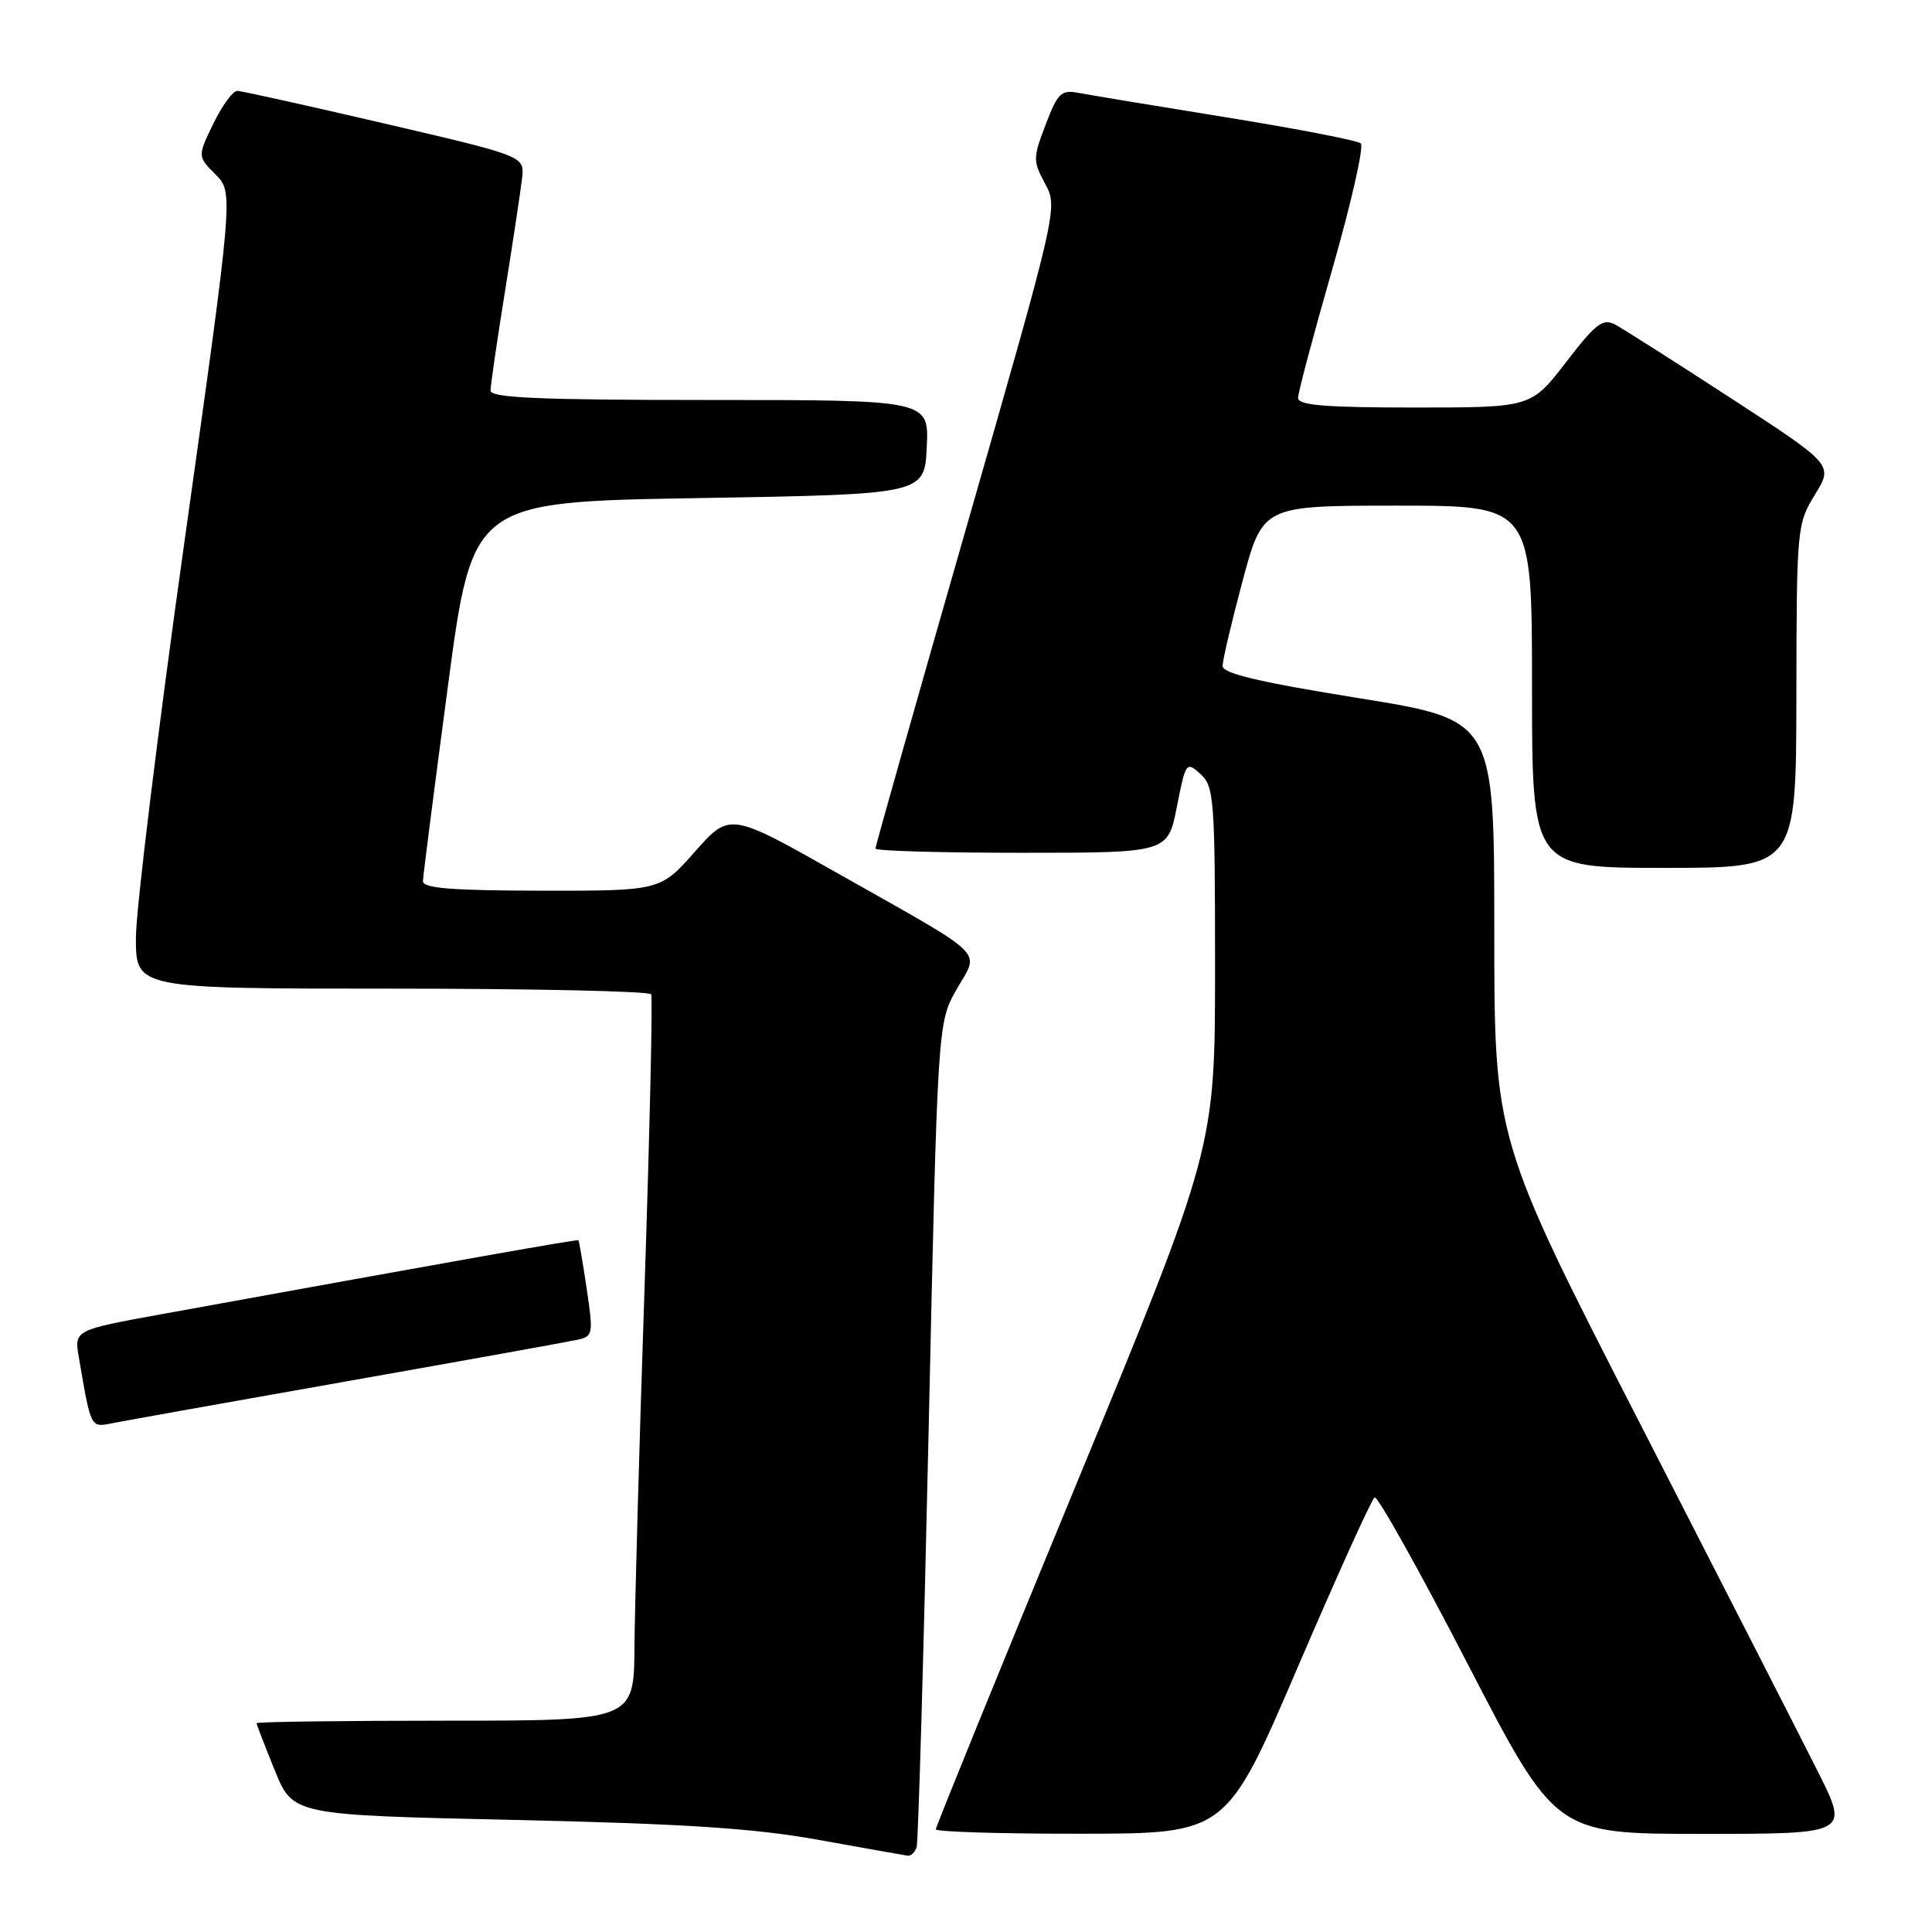 <?xml version="1.0" encoding="UTF-8" standalone="no"?>
<!DOCTYPE svg PUBLIC "-//W3C//DTD SVG 1.1//EN" "http://www.w3.org/Graphics/SVG/1.1/DTD/svg11.dtd" >
<svg xmlns="http://www.w3.org/2000/svg" xmlns:xlink="http://www.w3.org/1999/xlink" version="1.1" viewBox="0 0 256 256">
 <g >
 <path fill="currentColor"
d=" M 121.46 244.75 C 121.68 244.06 122.39 219.20 123.05 189.50 C 124.24 135.50 124.24 135.50 126.76 131.09 C 129.79 125.77 131.19 127.14 111.13 115.79 C 96.71 107.63 96.71 107.63 92.10 112.83 C 87.50 118.04 87.50 118.04 71.75 118.02 C 59.81 118.00 56.01 117.70 56.04 116.75 C 56.06 116.06 57.55 104.47 59.34 91.00 C 62.60 66.50 62.60 66.50 92.55 66.00 C 122.50 65.50 122.50 65.50 122.80 59.25 C 123.10 53.00 123.10 53.00 94.05 53.00 C 71.48 53.00 65.00 52.72 65.00 51.75 C 65.00 51.06 65.87 45.10 66.93 38.50 C 67.99 31.90 69.00 25.19 69.18 23.59 C 69.50 20.69 69.50 20.69 51.00 16.38 C 40.83 14.01 32.03 12.06 31.45 12.04 C 30.87 12.02 29.45 13.96 28.28 16.36 C 26.17 20.71 26.17 20.71 28.55 23.11 C 30.94 25.50 30.94 25.50 24.48 71.50 C 20.92 96.80 18.01 120.54 18.01 124.25 C 18.00 131.00 18.00 131.00 51.94 131.00 C 70.61 131.00 86.06 131.34 86.28 131.75 C 86.50 132.16 86.10 149.60 85.41 170.50 C 84.71 191.40 84.11 212.89 84.07 218.25 C 84.00 228.00 84.00 228.00 59.00 228.00 C 45.25 228.00 34.00 228.15 34.00 228.33 C 34.00 228.51 35.08 231.32 36.41 234.58 C 38.81 240.50 38.81 240.50 68.16 241.15 C 90.82 241.66 100.00 242.26 108.50 243.80 C 114.55 244.89 119.85 245.83 120.28 245.89 C 120.71 245.95 121.24 245.44 121.46 244.75 Z  M 171.96 220.91 C 177.17 208.78 181.74 198.66 182.14 198.42 C 182.53 198.17 188.08 208.11 194.48 220.49 C 206.12 243.00 206.12 243.00 225.57 243.00 C 245.02 243.00 245.02 243.00 240.88 234.75 C 238.60 230.21 228.02 209.51 217.37 188.74 C 198.00 150.99 198.00 150.99 198.00 123.19 C 198.00 95.39 198.00 95.39 180.00 92.50 C 166.84 90.38 162.00 89.24 162.00 88.24 C 162.00 87.48 163.20 82.40 164.66 76.93 C 167.33 67.00 167.33 67.00 185.16 67.00 C 203.00 67.00 203.00 67.00 203.00 91.00 C 203.00 115.00 203.00 115.00 220.50 115.00 C 238.00 115.00 238.00 115.00 238.03 92.25 C 238.06 69.93 238.11 69.42 240.49 65.54 C 242.92 61.59 242.92 61.59 229.43 52.81 C 222.00 47.98 215.07 43.57 214.02 43.01 C 212.39 42.14 211.46 42.85 207.50 48.00 C 202.88 54.00 202.88 54.00 187.44 54.00 C 175.59 54.00 172.00 53.70 172.00 52.73 C 172.00 52.02 174.05 44.31 176.56 35.58 C 179.06 26.85 180.75 19.39 180.31 19.00 C 179.86 18.61 171.85 17.06 162.50 15.55 C 153.15 14.04 144.34 12.58 142.92 12.31 C 140.62 11.87 140.15 12.32 138.56 16.49 C 136.87 20.91 136.86 21.33 138.48 24.34 C 140.19 27.51 140.17 27.63 128.10 69.70 C 121.44 92.90 116.00 112.13 116.00 112.44 C 116.00 112.75 124.72 113.00 135.37 113.00 C 154.74 113.00 154.74 113.00 155.94 106.91 C 157.11 100.97 157.19 100.86 159.07 102.56 C 160.87 104.20 161.00 105.86 161.00 128.21 C 161.00 152.11 161.00 152.11 142.50 196.95 C 132.32 221.61 124.00 242.06 124.00 242.39 C 124.00 242.73 132.66 242.99 143.25 242.98 C 162.50 242.96 162.50 242.96 171.96 220.91 Z  M 46.00 183.02 C 61.68 180.25 75.44 177.77 76.59 177.51 C 78.57 177.07 78.63 176.70 77.74 170.77 C 77.23 167.32 76.73 164.43 76.65 164.34 C 76.52 164.19 61.41 166.87 21.66 174.09 C 9.82 176.24 9.82 176.24 10.45 179.87 C 12.06 189.29 11.99 189.16 14.84 188.59 C 16.30 188.30 30.32 185.79 46.00 183.02 Z "/>
</g>
</svg>